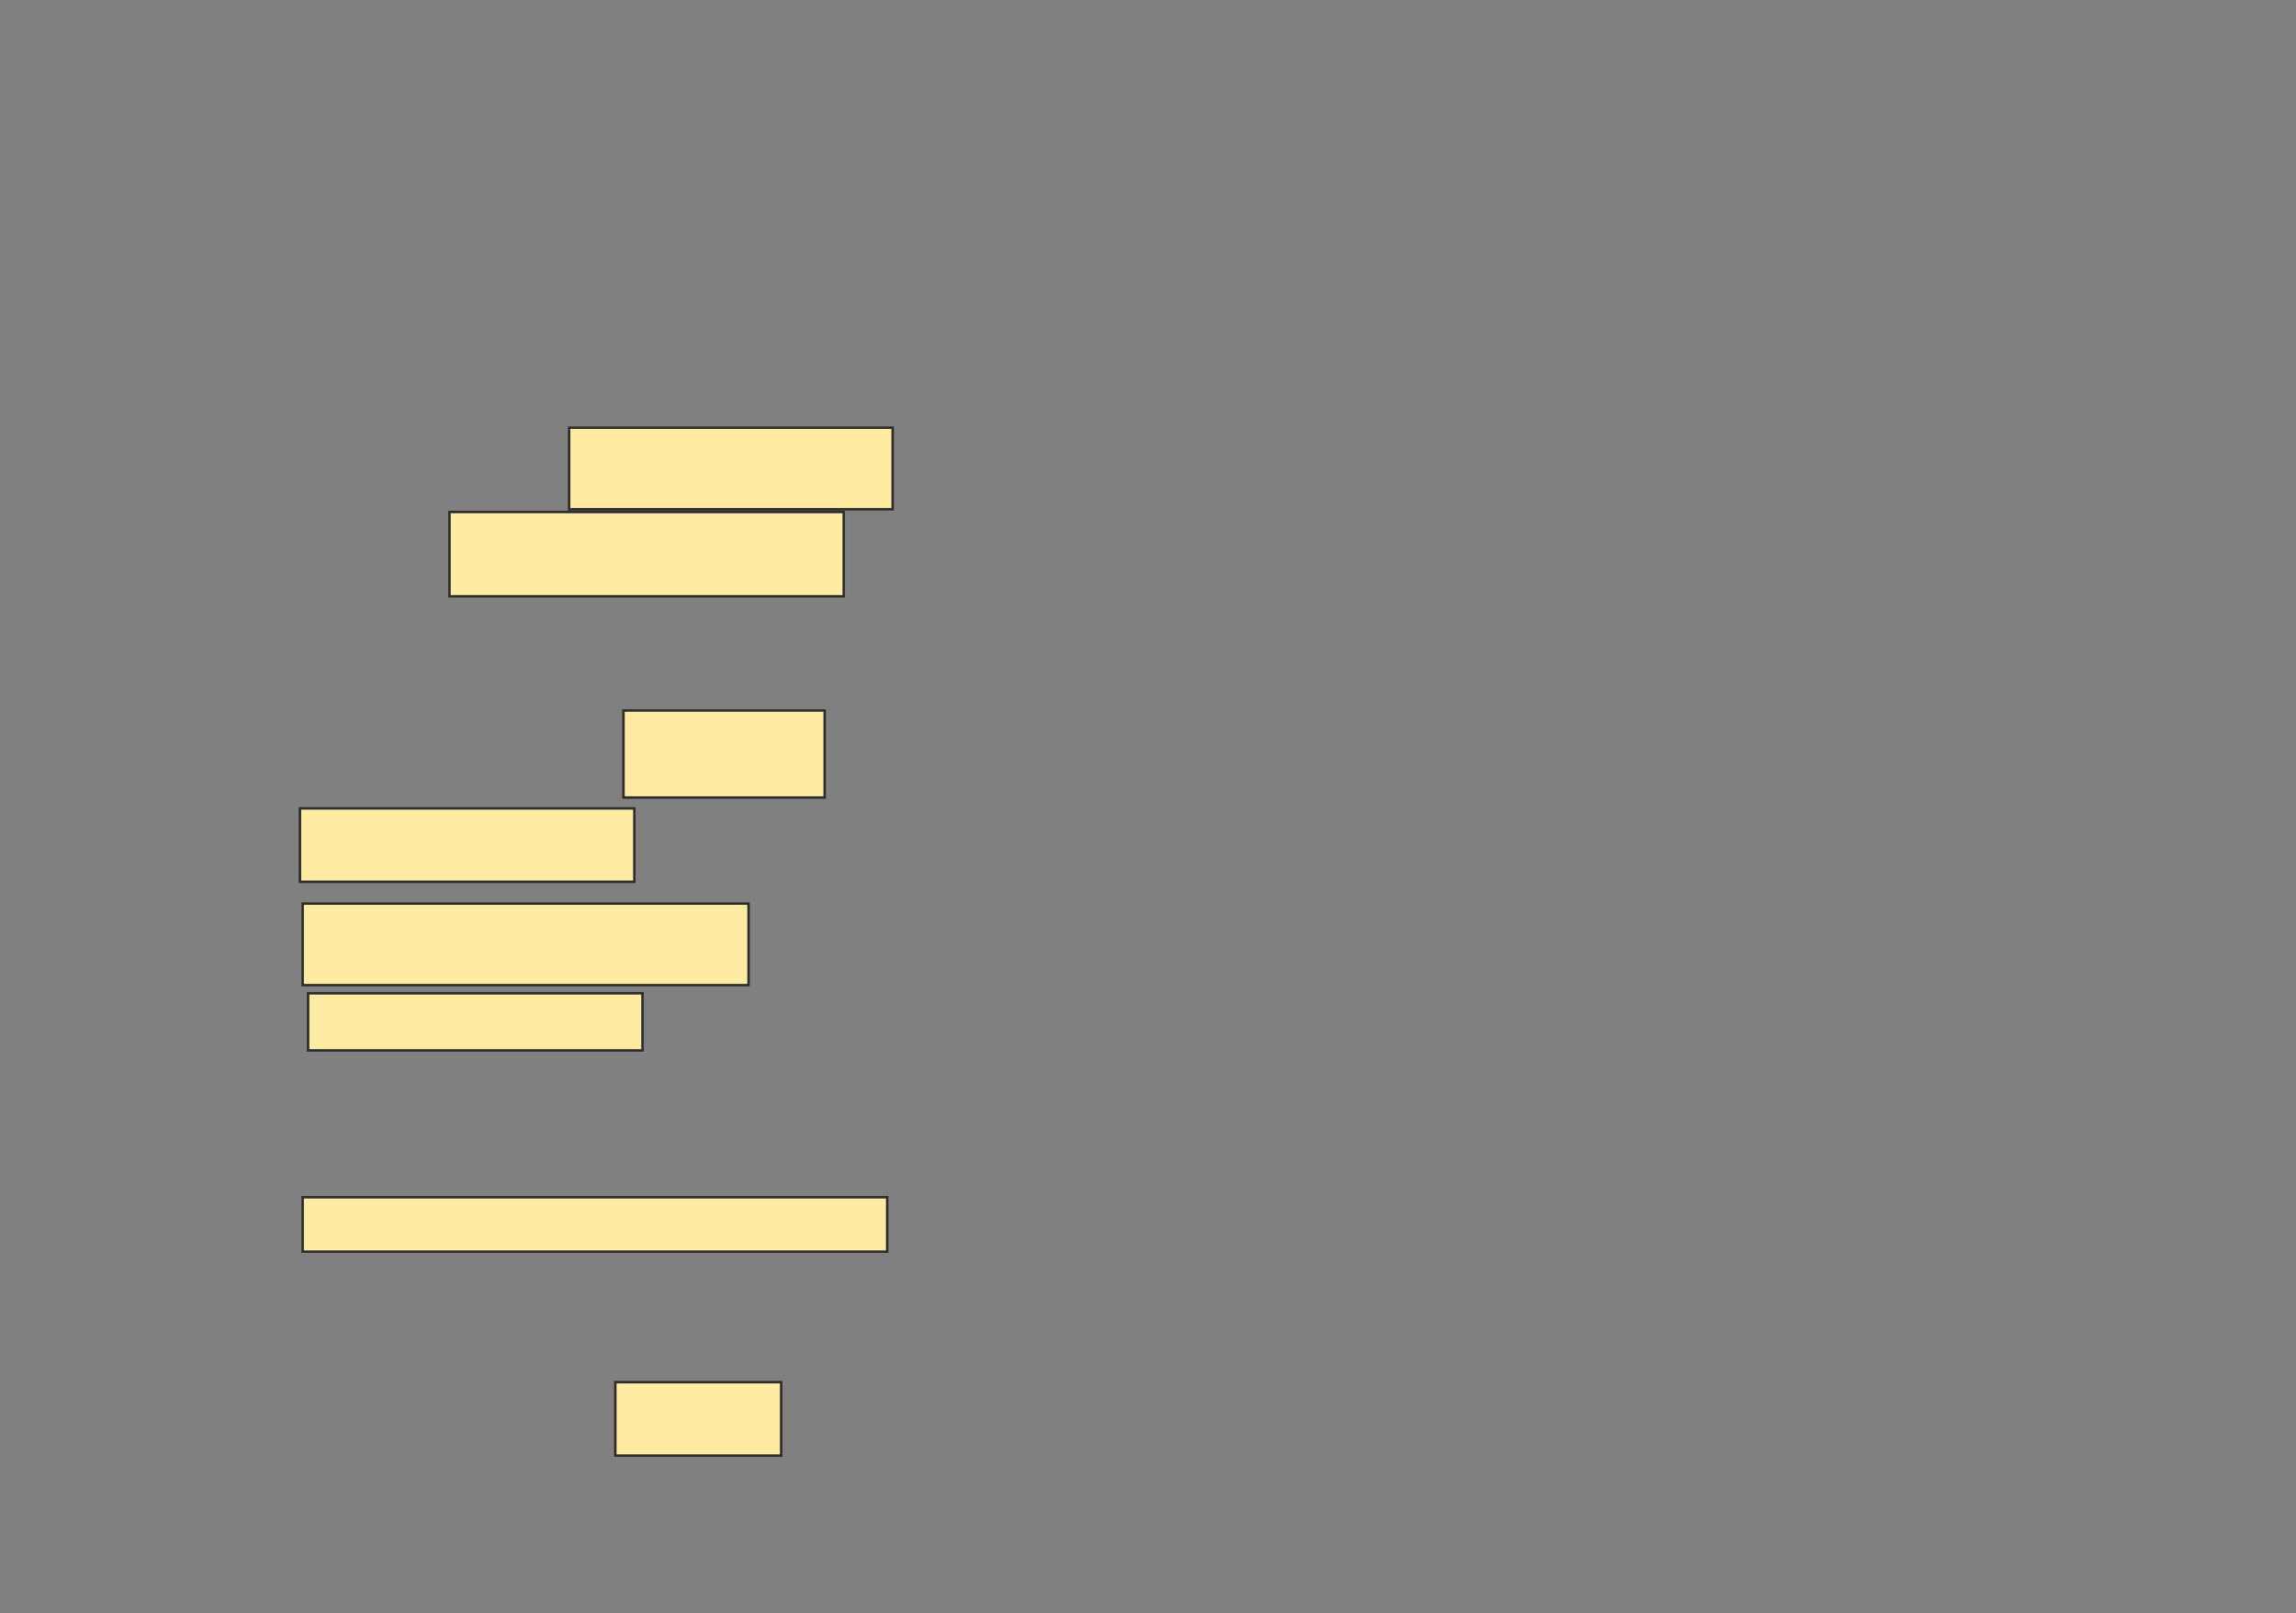 <svg xmlns="http://www.w3.org/2000/svg" width="928" height="652">
 <rect width="100%" height="100%" fill="#808080" stroke="none"/>
 <!-- Created with Image Occlusion Enhanced -->
 <g>
  <title>Labels</title>
 </g>
 <g>
  <title>Masks</title>
  <g id="1bd50dee8f604b478224958ff7e86437-ao-1">
   <rect height="32.967" width="130.769" y="172.835" x="230.022" stroke="#2D2D2D" fill="#FFEBA2"/>
   <rect height="34.066" width="159.341" y="206.901" x="181.67" stroke="#2D2D2D" fill="#FFEBA2"/>
  </g>
  <g id="1bd50dee8f604b478224958ff7e86437-ao-2">
   <rect height="29.67" width="135.165" y="326.681" x="121.231" stroke="#2D2D2D" fill="#FFEBA2"/>
   <rect height="35.165" width="81.319" y="287.121" x="252" stroke="#2D2D2D" fill="#FFEBA2"/>
   <rect height="32.967" width="180.22" y="365.143" x="122.33" stroke="#2D2D2D" fill="#FFEBA2"/>
   <rect stroke="#2D2D2D" height="23.077" width="135.165" y="401.407" x="124.528" fill="#FFEBA2"/>
  </g>
  <g id="1bd50dee8f604b478224958ff7e86437-ao-3">
   <rect height="21.978" width="236.264" y="483.824" x="122.33" stroke-linecap="null" stroke-linejoin="null" stroke-dasharray="null" stroke="#2D2D2D" fill="#FFEBA2"/>
   <rect height="29.67" width="67.033" y="558.549" x="248.703" stroke-linecap="null" stroke-linejoin="null" stroke-dasharray="null" stroke="#2D2D2D" fill="#FFEBA2"/>
  </g>
 </g>
</svg>